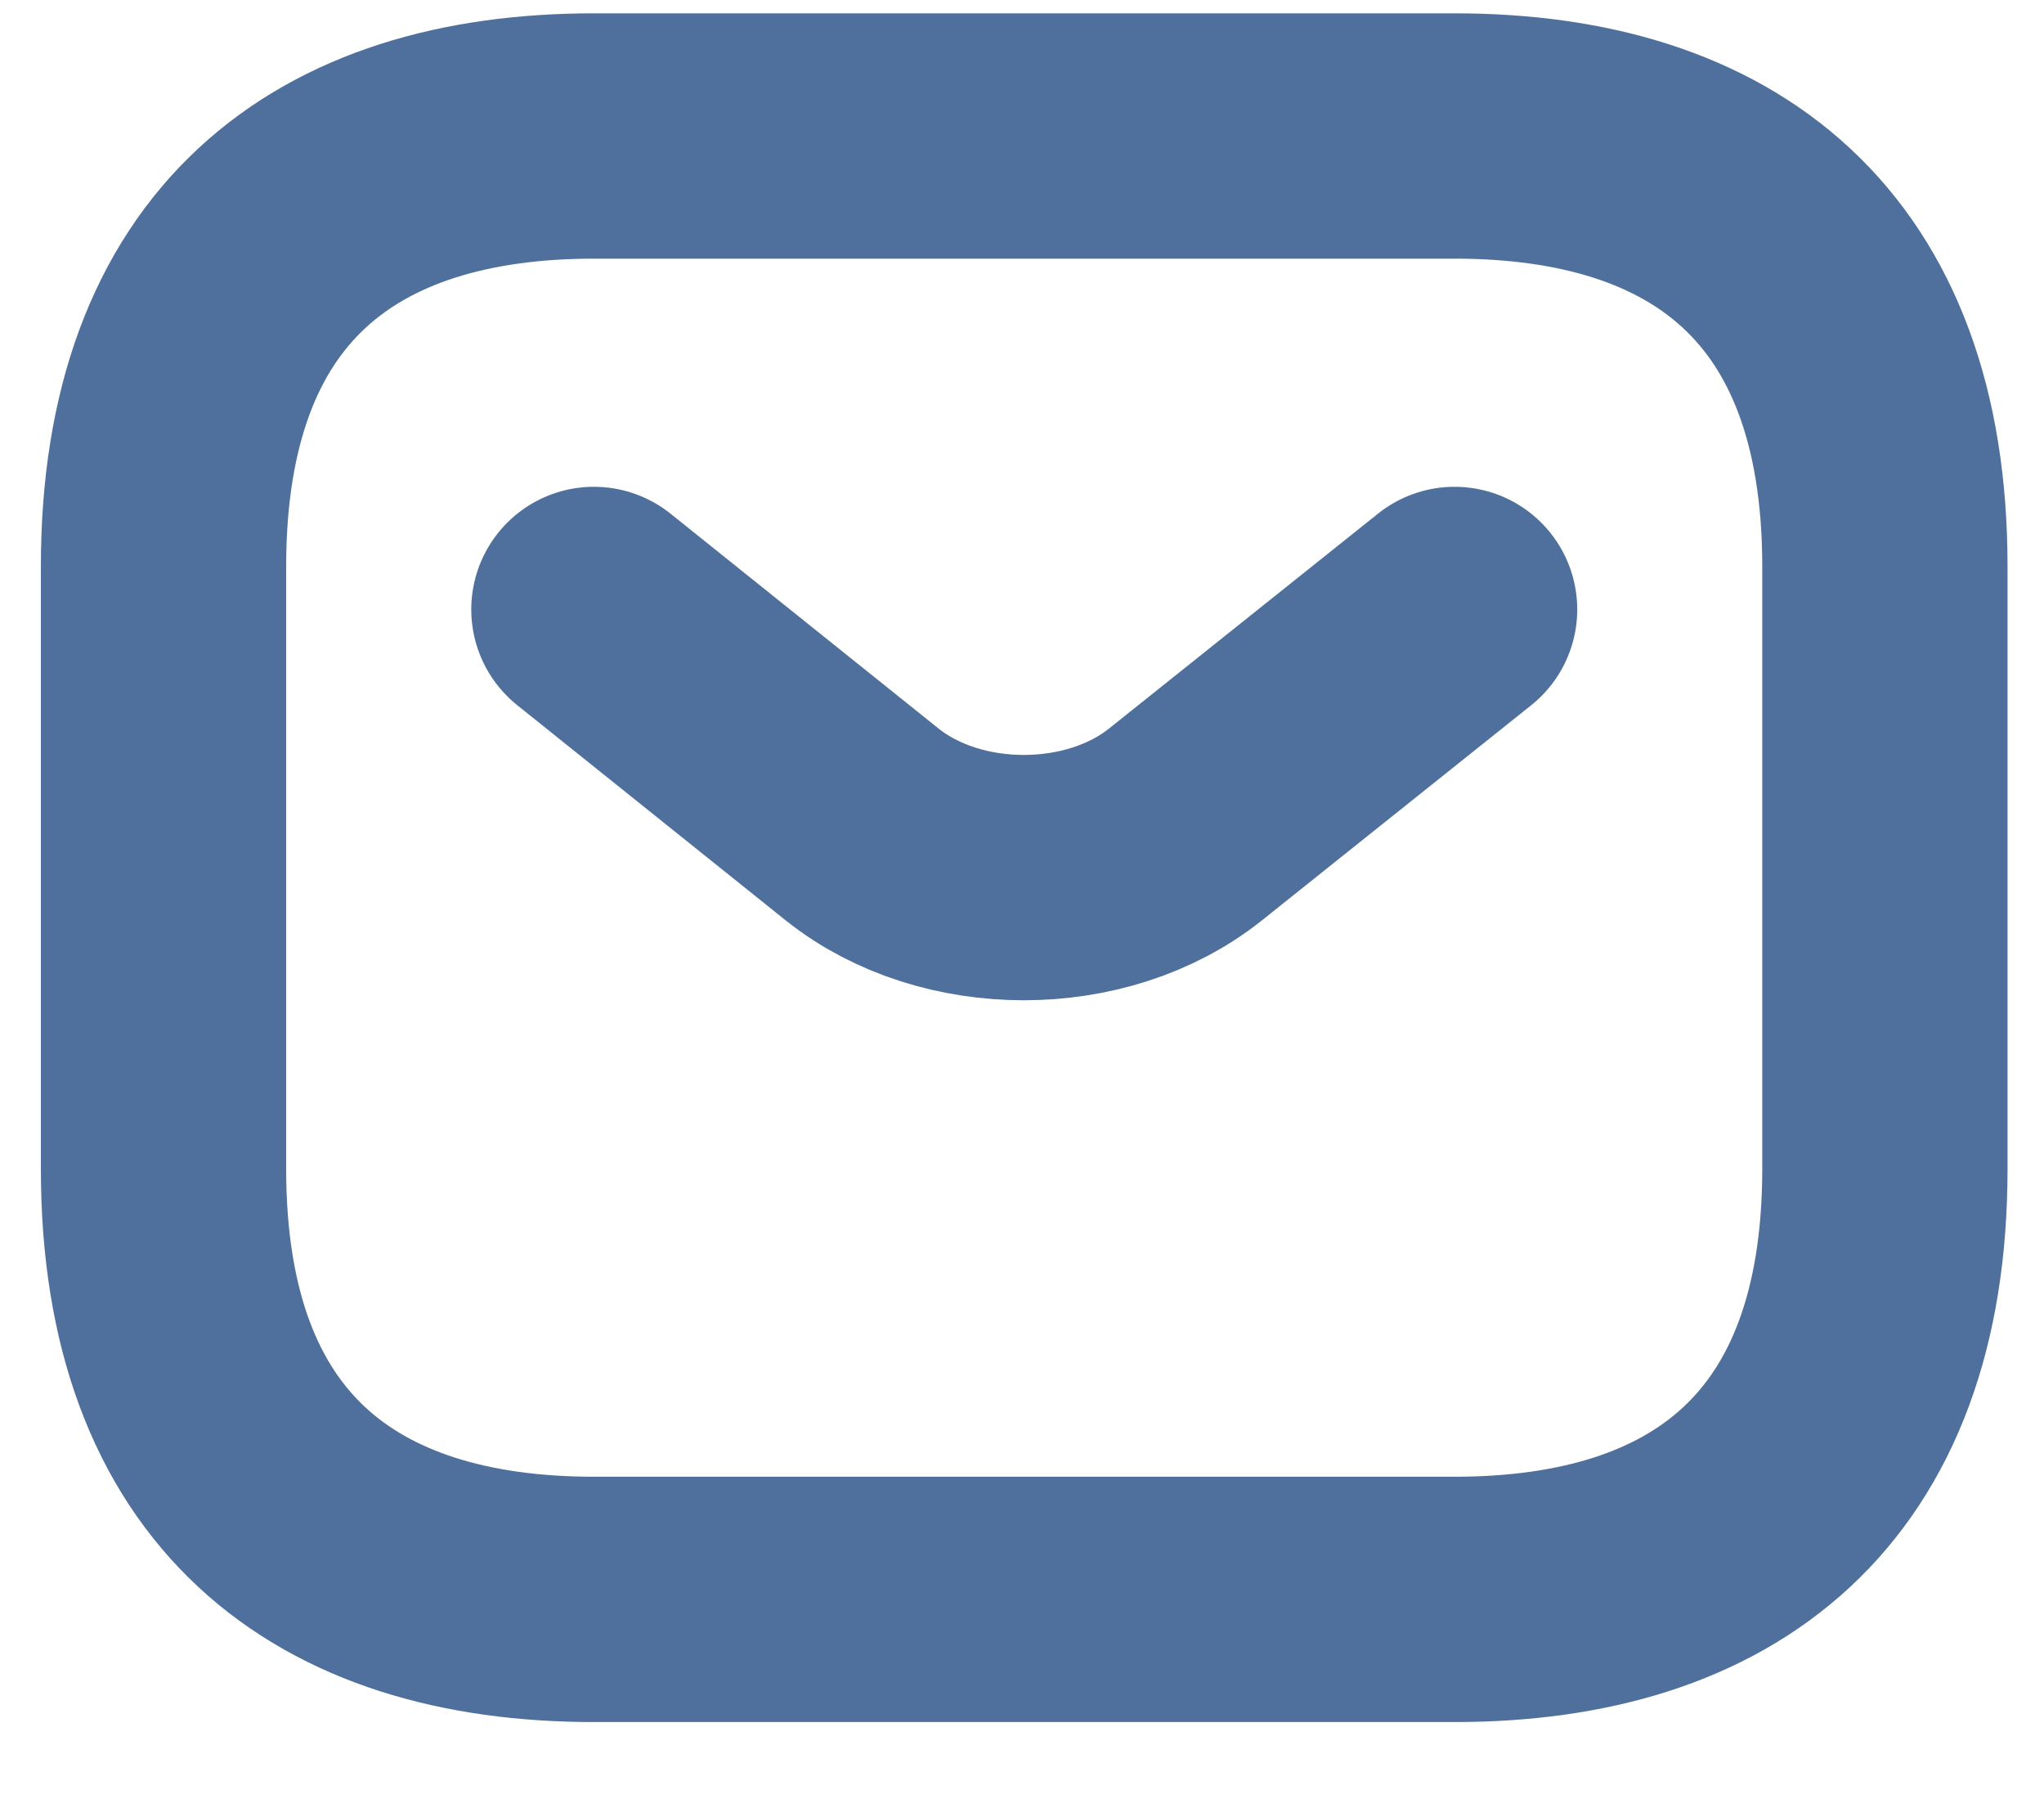 <svg width="25" height="22" viewBox="0 0 25 22" fill="none" xmlns="http://www.w3.org/2000/svg">
<path d="M17.791 19.559H7.264C4.105 19.559 2 17.98 2 14.296V6.927C2 3.242 4.105 1.663 7.264 1.663H17.791C20.949 1.663 23.054 3.242 23.054 6.927V14.296C23.054 17.98 20.949 19.559 17.791 19.559Z" stroke="#4F709C" stroke-width="3" stroke-miterlimit="10" stroke-linecap="round" stroke-linejoin="round"/>
<path d="M17.791 7.453L14.496 10.085C13.412 10.948 11.632 10.948 10.548 10.085L7.264 7.453" stroke="#4F709C" stroke-width="3" stroke-miterlimit="10" stroke-linecap="round" stroke-linejoin="round"/>
</svg>
